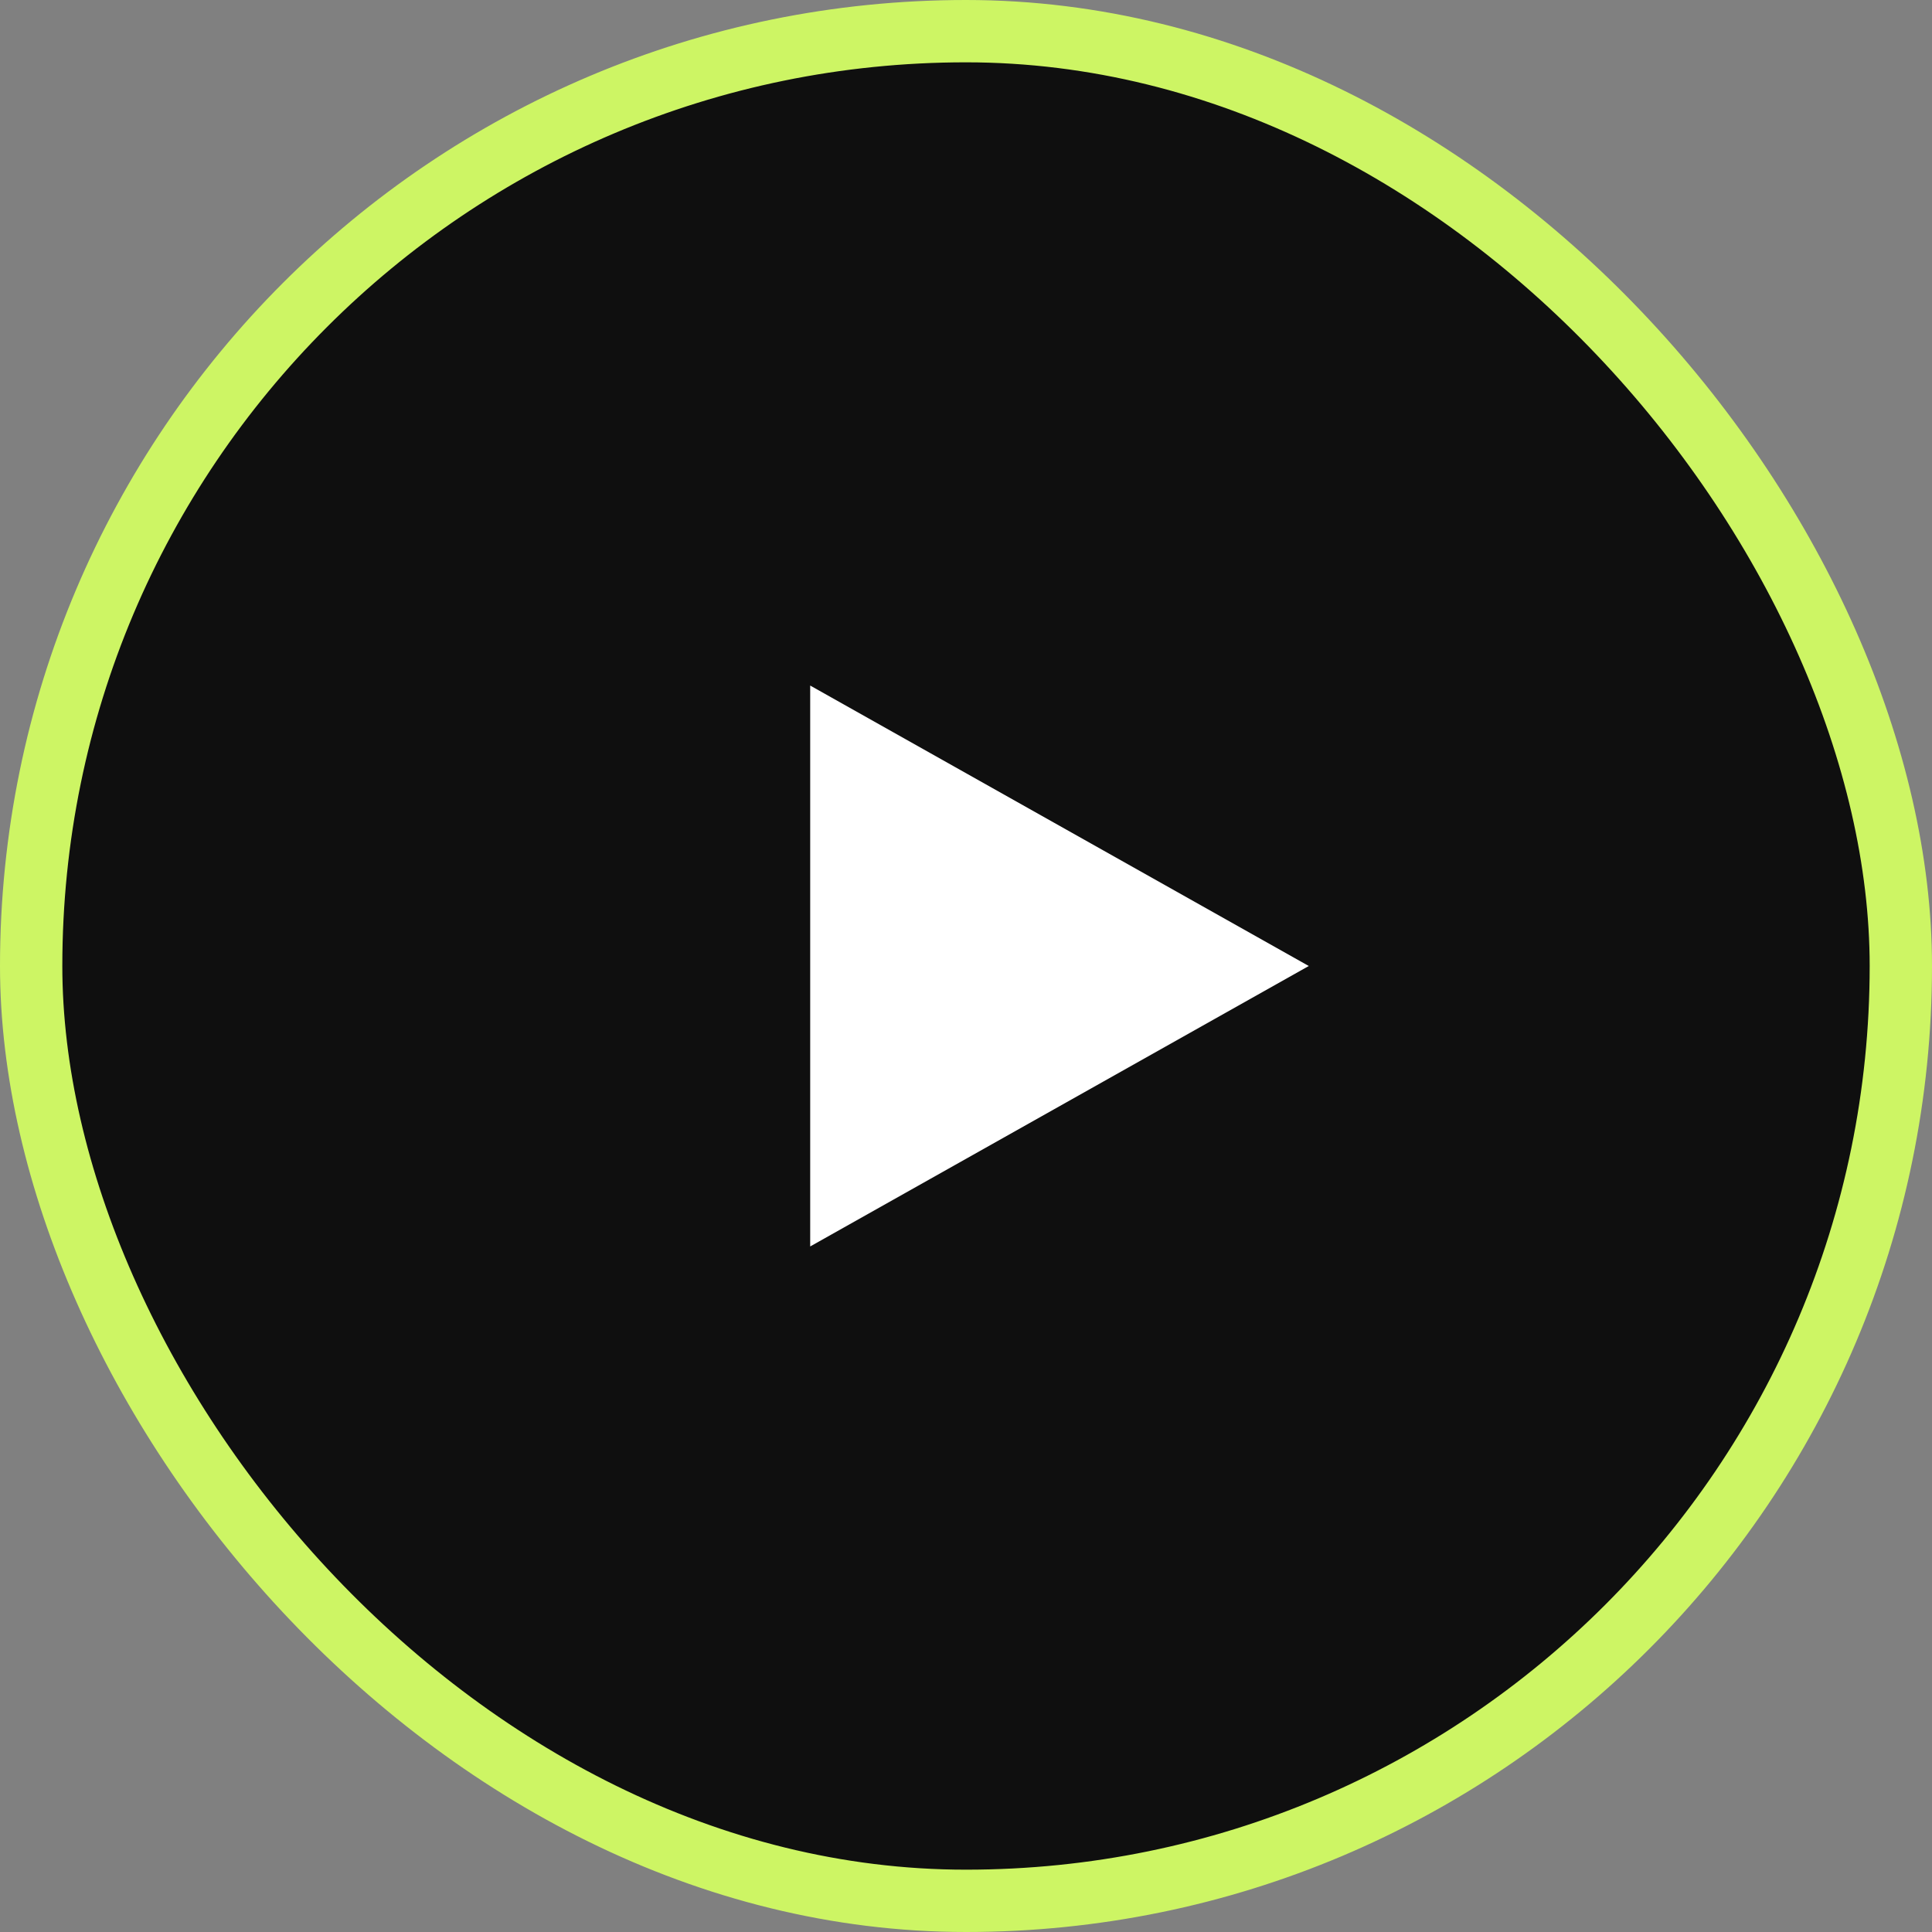 <svg width="31" height="31" viewBox="0 0 31 31" fill="none" xmlns="http://www.w3.org/2000/svg">
<rect x="0" y="0" width="31" height="31" fill="#808080" stroke="none"/>
<rect x="0.5" y="0.5" width="30" height="30" rx="15" fill="#0F0F0F" stroke="#CDF564"/>
<path d="M13 20L13 11L21 15.5L13 20Z" fill="white"/>
</svg>
